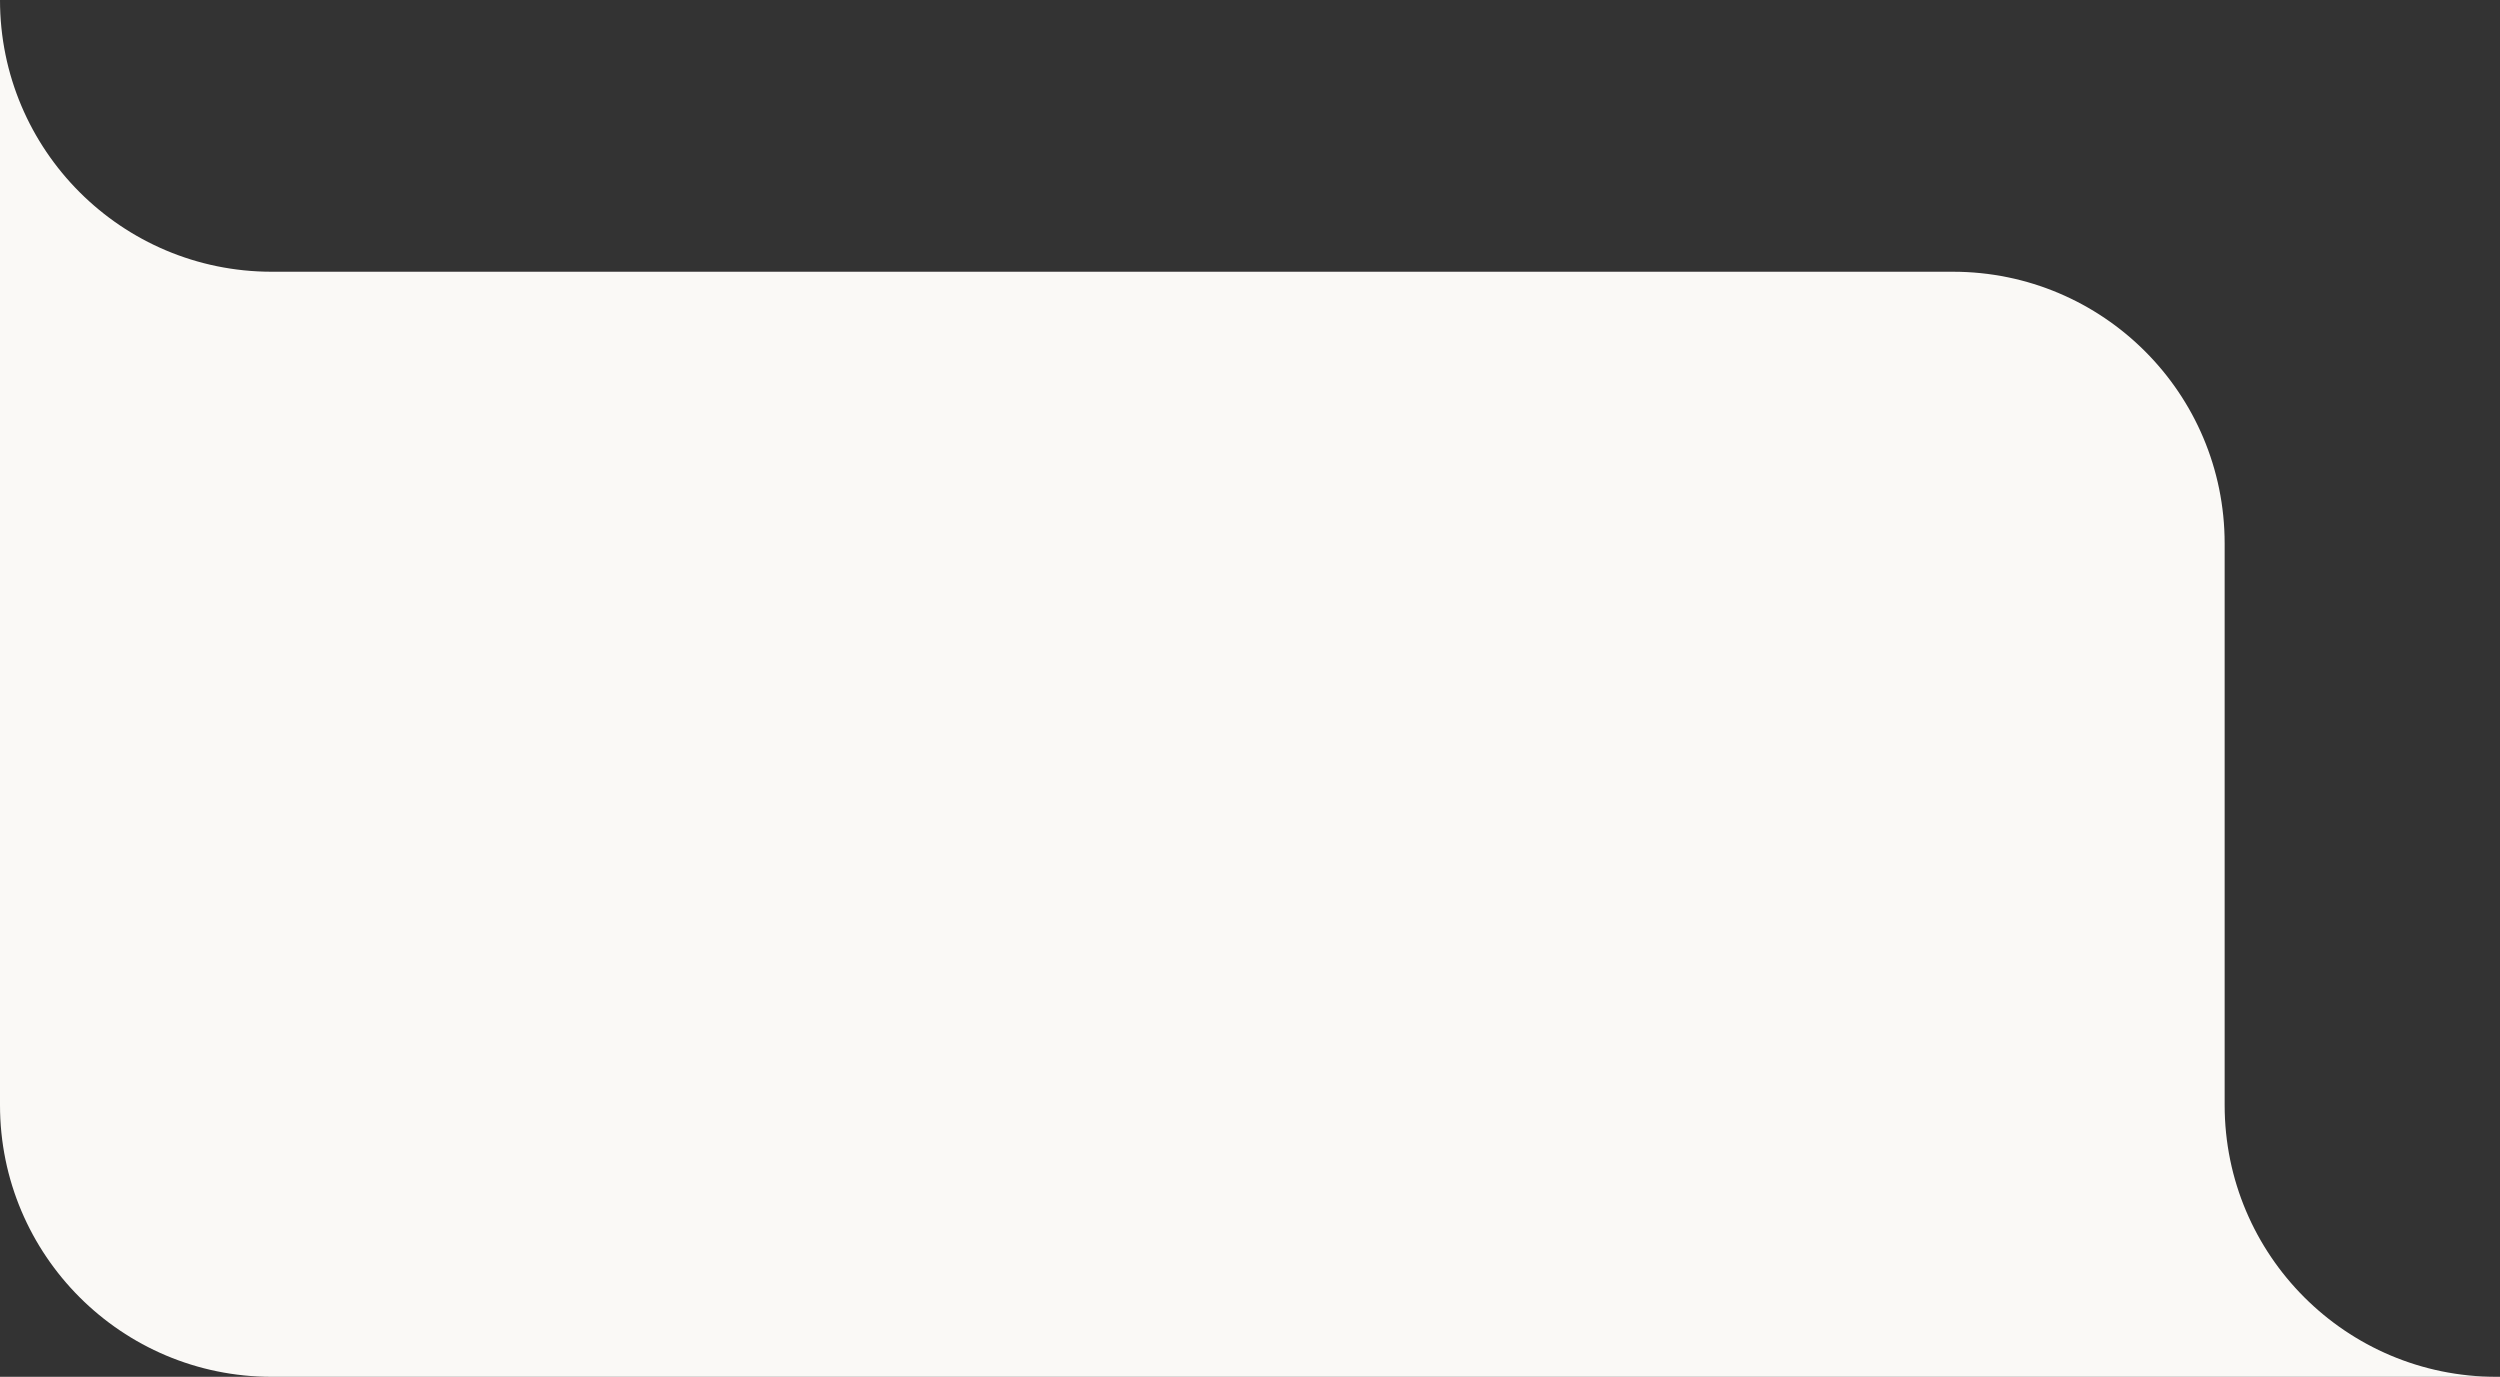 <svg width="276" height="152" viewBox="0 0 276 152" fill="none" xmlns="http://www.w3.org/2000/svg">
<rect x="0" y="0" width="276" height="152" fill="#333333" stroke="none"/>
<path d="M0 0C6.443e-07 16.569 13.431 30 30 30H215.601C232.169 30 245.601 43.431 245.601 60V122C245.601 138.569 259.032 152 275.601 152H30C13.431 152 0 138.569 0 122V0Z" fill="#FAF9F6"/>
</svg>
